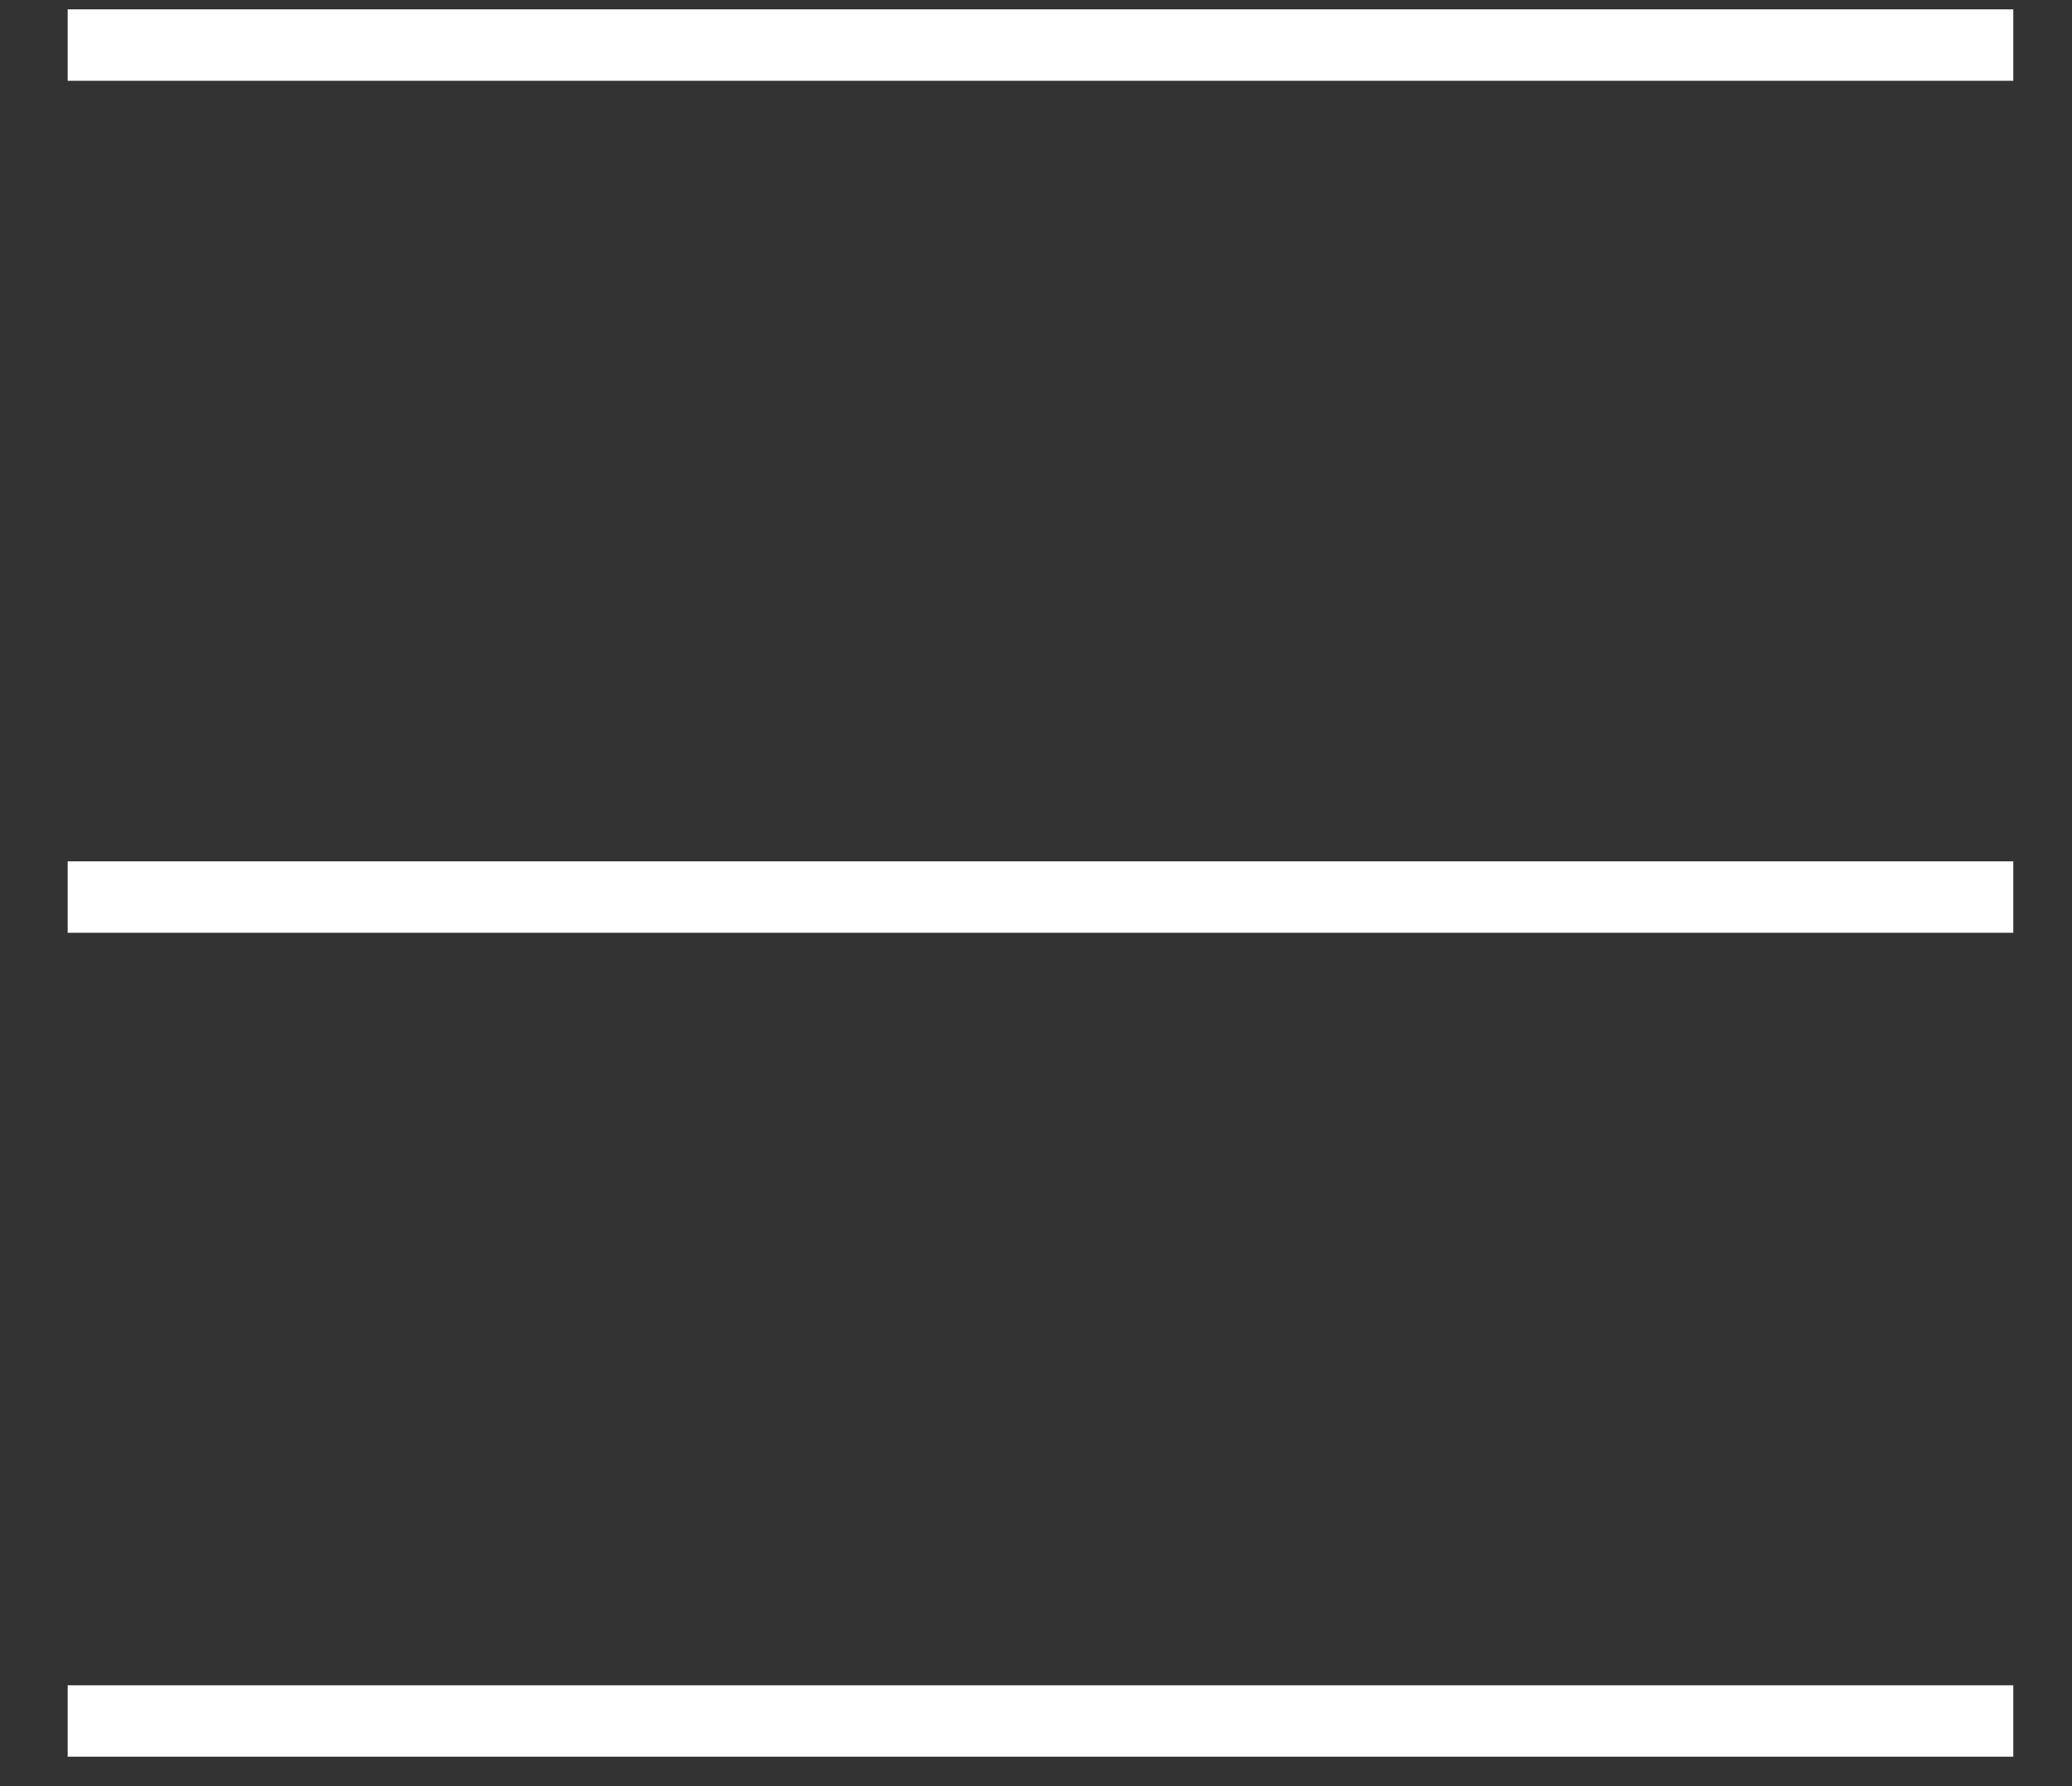 <svg width="29" height="25" viewBox="0 0 29 25" fill="none" xmlns="http://www.w3.org/2000/svg">
<rect x="0" y="0" width="29" height="25" fill="#333333" stroke="none"/>
<line x1="0.947" y1="0.631" x2="28.179" y2="0.631" stroke="white"/>
<line x1="0.947" y1="12.556" x2="28.179" y2="12.556" stroke="white"/>
<line x1="0.947" y1="24.088" x2="28.179" y2="24.088" stroke="white"/>
</svg>
